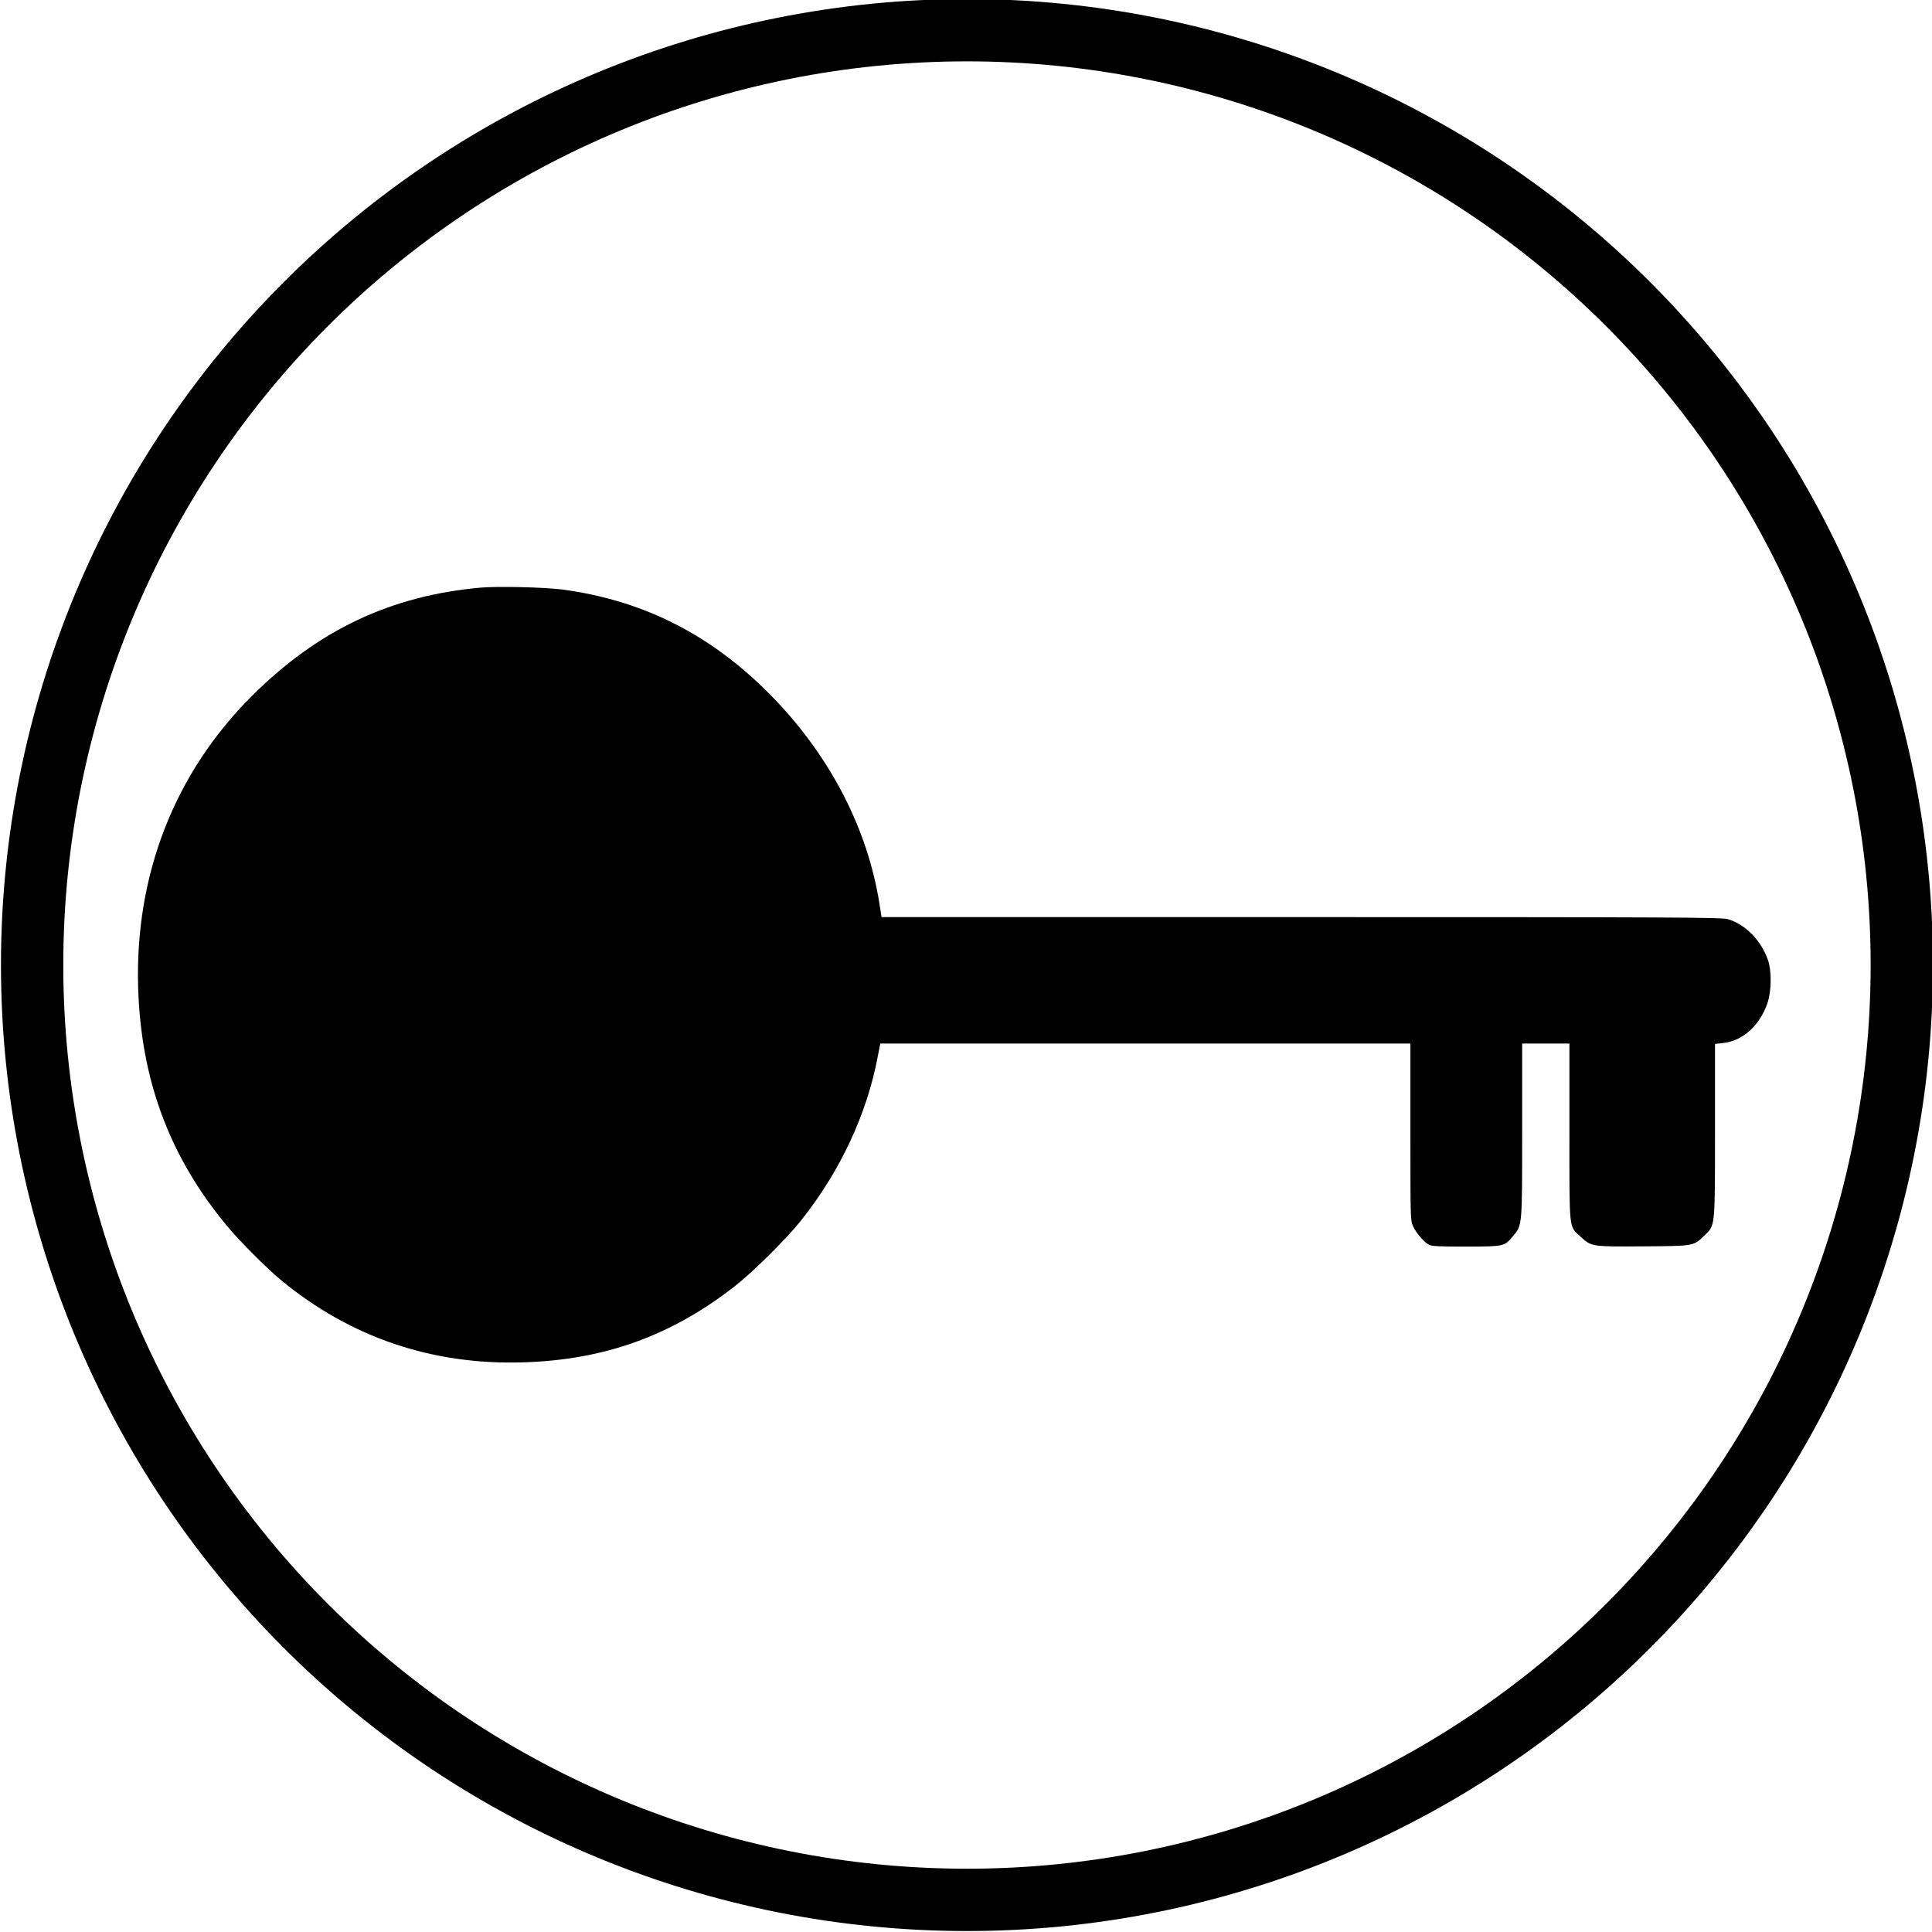 <?xml version="1.0" encoding="UTF-8" standalone="no"?>
<svg
   width="1024pt"
   height="1024pt"
   viewBox="0 0 1024 1024"
   version="1.1"
   id="svg264"
   sodipodi:docname="module-stic-advanced-security-groups.svg"
   inkscape:version="1.1.2 (0a00cf5339, 2022-02-04)"
   xmlns:inkscape="http://www.inkscape.org/namespaces/inkscape"
   xmlns:sodipodi="http://sodipodi.sourceforge.net/DTD/sodipodi-0.dtd"
   xmlns="http://www.w3.org/2000/svg"
   xmlns:svg="http://www.w3.org/2000/svg">
  <defs
     id="defs268" />
  <sodipodi:namedview
     id="namedview266"
     pagecolor="#ffffff"
     bordercolor="#666666"
     borderopacity="1.0"
     inkscape:pageshadow="2"
     inkscape:pageopacity="0.0"
     inkscape:pagecheckerboard="0"
     inkscape:document-units="pt"
     showgrid="false"
     inkscape:zoom="0.11791992"
     inkscape:cx="3527.8178"
     inkscape:cy="1458.617"
     inkscape:window-width="1498"
     inkscape:window-height="884"
     inkscape:window-x="238"
     inkscape:window-y="300"
     inkscape:window-maximized="0"
     inkscape:current-layer="surface1" />
  <g
     id="surface1">
    <path
       style="fill:#000000;fill-opacity:1;fill-rule:evenodd;stroke:none"
       d="M 512.512,-0.512 C 376.727,-0.512 246.488,53.438 150.473,149.449 54.461,245.465 0.512,375.703 0.512,511.488 c 0,135.785 53.949,266.023 149.961,362.039 96.016,96.012 226.254,149.961 362.039,149.961 135.785,0 266.023,-53.949 362.039,-149.961 96.012,-96.016 149.961,-226.254 149.961,-362.039 0,-135.785 -53.949,-266.023 -149.961,-362.039 C 778.535,53.438 648.297,-0.512 512.512,-0.512 Z m 0,33.031 c 127.035,0 248.855,50.457 338.684,140.285 89.828,89.828 140.285,211.648 140.285,338.684 0,127.035 -50.457,248.852 -140.285,338.684 C 761.367,940 639.547,990.457 512.512,990.457 385.477,990.457 263.66,940 173.828,850.172 84,760.34 33.543,638.523 33.543,511.488 33.543,384.453 84,262.633 173.828,172.805 263.66,82.977 385.477,32.52 512.512,32.52 Z"
       id="path261"
       sodipodi:nodetypes="scscscscsssscscscs" />
    <path
       d="m 254.768,311.451 c -47.653,4.264 -86.101,22.473 -120.961,57.13 -41.291,41.02 -62.41,95.171 -60.582,155.077 1.557,48.872 16.584,89.35 46.977,125.97 6.363,7.784 21.255,22.676 28.7,28.836 36.891,30.46 80.415,45.217 128.881,43.592 42.644,-1.354 77.775,-14.012 111.349,-40.072 9.68,-7.513 27.617,-25.248 35.469,-35.131 20.781,-26.128 34.995,-56.588 40.681,-87.184 l 1.286,-6.566 h 140.456 140.523 v 46.909 c 0,46.435 0,46.841 1.421,49.955 1.692,3.655 5.821,8.393 8.461,9.815 1.489,0.745 5.483,0.948 19.698,0.948 20.307,-0.068 20.239,-0.068 24.91,-5.686 4.806,-5.821 4.738,-4.671 4.738,-56.047 v -45.893 h 12.523 12.523 v 46.841 c 0,53.272 -0.339,49.684 5.821,55.438 5.821,5.415 6.024,5.415 33.439,5.212 27.279,-0.203 26.467,-0.068 32.491,-5.957 5.551,-5.415 5.415,-3.723 5.415,-55.844 v -45.487 l 4.264,-0.474 c 10.424,-1.083 19.495,-9.274 23.556,-21.255 2.098,-6.024 2.234,-16.922 0.338,-22.473 -3.52,-10.492 -12.049,-19.224 -21.322,-21.931 -3.317,-0.948 -24.91,-1.083 -226.151,-1.083 h -222.428 l -1.151,-7.311 c -6.227,-39.124 -25.519,-76.76 -55.302,-107.965 -32.017,-33.439 -68.637,-52.459 -112.703,-58.348 -9.341,-1.218 -34.386,-1.828 -43.321,-1.015 z"
       id="path1722"
       style="fill:#000000;stroke:none;stroke-width:0.068" />
  </g>
</svg>
